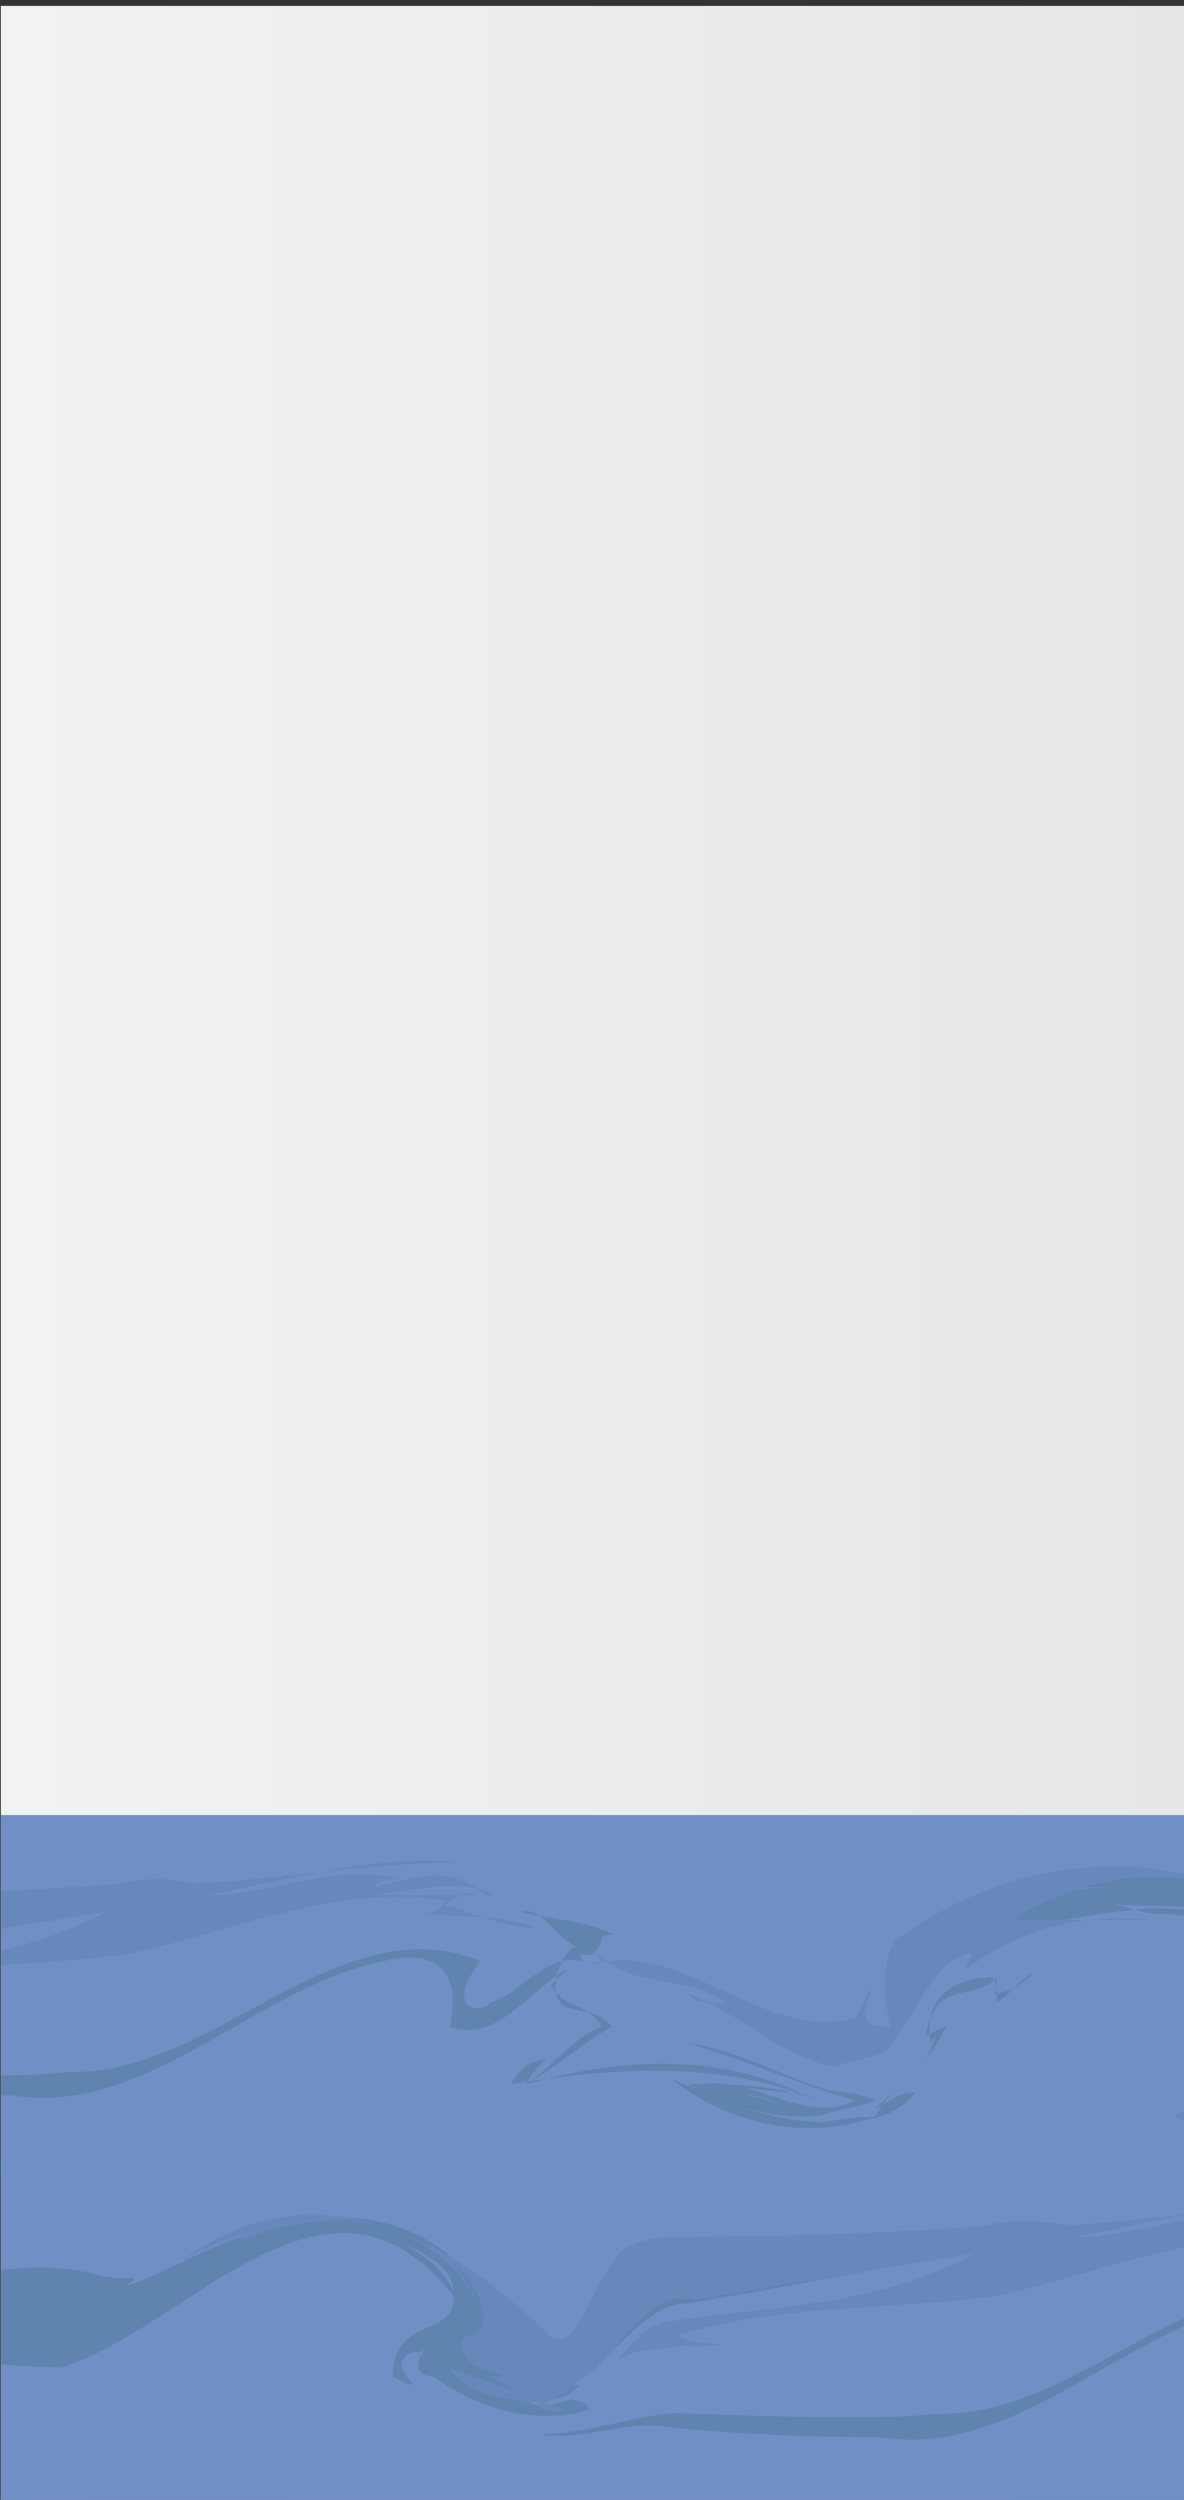 <svg preserveAspectRatio="none" id="fe523a75-d76e-491e-8d33-1f2f2a27ec6b" data-name="Layer 1" xmlns="http://www.w3.org/2000/svg" xmlns:xlink="http://www.w3.org/1999/xlink" viewBox="0 0 233.926 493.747"><rect x="0" y="0" width="233.926" height="493.747" fill="#333333" stroke="none"/><defs><style>.bea4cc96-72e8-48cf-9621-75c0148ef8e8{fill:none;}.fa049cf3-1f1a-4fd1-8ad7-02aef8b63881{clip-path:url(#bc25fa50-bb38-419e-b6da-867e6b14a74f);}.b725aac9-f6f2-4638-a0dd-3f2fa64bdf3e{fill:url(#a54b0575-1ead-47f0-ba64-f46e595bd2b7);}.acd7c621-c2ca-4e2a-b036-ead6b7164798{fill:#708fc4;}.ab5c2304-8788-46a6-9aea-befa51dd318e{clip-path:url(#e4ddaff2-823d-4e62-96d1-f42f5949035b);}.a098fd13-6f67-4227-aaaf-169ac7a68f0b{opacity:0.34;}.a6993b55-58ff-416c-bd90-5d7c0537be2f{fill:#3f6e8b;}.b9cb8798-7e02-4b22-935d-8e2b1771da50{fill:#547aa9;}.b55b9786-785e-42da-bb06-47fb545306d4{clip-path:url(#ee463ad8-4c8d-48dd-8fda-821119873282);}</style><clipPath id="bc25fa50-bb38-419e-b6da-867e6b14a74f"><rect class="bea4cc96-72e8-48cf-9621-75c0148ef8e8" x="0.167" width="233.759" height="493.747"/></clipPath><linearGradient id="a54b0575-1ead-47f0-ba64-f46e595bd2b7" x1="0.167" y1="248.04" x2="233.926" y2="248.04" gradientUnits="userSpaceOnUse"><stop offset="0.005" stop-color="#f1f2f2"/><stop offset="1" stop-color="#e6e7e8"/></linearGradient><clipPath id="e4ddaff2-823d-4e62-96d1-f42f5949035b"><rect class="bea4cc96-72e8-48cf-9621-75c0148ef8e8" x="-171.558" y="359.183" width="493.747" height="71.132"/></clipPath><clipPath id="ee463ad8-4c8d-48dd-8fda-821119873282"><rect class="bea4cc96-72e8-48cf-9621-75c0148ef8e8" x="0.123" y="426.689" width="493.747" height="71.132"/></clipPath></defs><title>Artboard 2</title><g class="fa049cf3-1f1a-4fd1-8ad7-02aef8b63881"><rect class="b725aac9-f6f2-4638-a0dd-3f2fa64bdf3e" x="0.167" y="1.166" width="233.759" height="493.747"/><rect class="acd7c621-c2ca-4e2a-b036-ead6b7164798" x="0.167" y="358.488" width="233.759" height="136.851"/><g class="ab5c2304-8788-46a6-9aea-befa51dd318e"><rect class="acd7c621-c2ca-4e2a-b036-ead6b7164798" x="-171.558" y="359.183" width="493.747" height="71.132"/><g class="a098fd13-6f67-4227-aaaf-169ac7a68f0b"><path class="acd7c621-c2ca-4e2a-b036-ead6b7164798" d="M322.189,359.183H298.992c-1.636,0-3.349,0-5.119.03-31.962,8.645-63.962-7.573-95.814-.063-1.613.028-3.209.031-4.814.033h-9.703q-1.704,0-3.415.006c-33.216,10.291-65.216-4.305-98.216-1.062-9,0-19-1.622-27.974,1.051-.517.004-1.029.004-1.546.005H33.594c-.693,0-1.385,0-2.043.004a8.608,8.608,0,0,1-1.981.375,4.662,4.662,0,0,1-2.266.001,8.235,8.235,0,0,1-1.981-.378c-.354-.001-.703-.002-1.05-.002s-.69-0-1.034-0H19.635c-18.171,3.591-37.143,3.602-56.408,2.39q-3.211-.202-6.432-.446c-8.884-1.378-16.884,8.353-24.884,3.487-23-11.353-47-14.596-71.343-7.871q-3.116.314-6.209.741c-24.739,3.428-48.291,12.593-69.448,33.079,11,22.705,37,8.109,43.469,36.702.062,1.938.062,3.05.062,3.05s1.031-.001,3.027-.067c18.443.86,29.443-25.088,45.443-31.576,2,0,5-1.622,5,1.622,1,12.974,0,34.058,12.215,29.576q2.948-.025,5.896-.047,11.79-.087,23.565-.116c1.963-.005,3.926-.007,5.898.015,6.426-.236,11.426-.236,17.646.006,1.951-.015,3.911-.009,5.87-.002q26.453.1,52.828.497c2.077-.058,4.126-.095,6.243-.179,17.838,4.307,33.838-24.885,48.838-10.289,6,4.865,14,8.109,21.389,10.559h1.995c.616.793,2.616.793,3.99-0q.995 0,1.991 0h9.595c.643-.003,1.285-.005,1.932-.011,4.107-2.44,7.107-.818,11.496-.038.598.035,1.22.046,1.85.049H144.857a32.467,32.467,0,0,0,4.539.562c5.068.087,10.205.141,15.402.133,1.771-.02,3.545-.046,5.384-.128,18.729-7.882,37.729-12.748,56.937-.567h20.529c4.698-3.054,8.685-2.905,13.015-1.606,1.443.433,2.925.994,4.484,1.606,16.765.793,33.765,12.146,50.765,13.768,12,0,16-16.218,18-30.814,0-4.865-7-8.109-10-12.974-1-3.244-2-8.109-1.154-10.674-.028-.769-.026-1.521-.026-2.271.001-3.748-.179-7.467-.537-11.661-.005-.644-.005-1.269-.005-1.881Z"/><path class="a6993b55-58ff-416c-bd90-5d7c0537be2f" d="M269.634,391.48c-1.723-.916-4.723-5.782-6.723-4.16-3,0,4,3.244,1,6.487-6,3.244-13,3.244-20,6.487,2-4.865,8-3.244,8-8.109,1-6.487-4-3.244-6-6.487,3-1.622,6,1.622,8,3.244,1,3.244-3,4.865-4,8.109,4-3.244,8,0,12-4.865-11-19.462-29-14.596-44-16.218,5,0,9,3.244,14,1.622h-3c6,1.622,13,0,19,4.865-17-11.353-35-1.622-52-1.622,7-6.487,16-8.109,24-8.109-11,0-23,0-32,11.353,32-27.571,72-12.974,99,22.705-2,0-2-1.622-3-3.244,1,1.622,2,3.244,2,4.865-5-3.244-10-9.731-14.248-15.058C270.982,392.71,270.301,392.083,269.634,391.48Z"/><path class="a6993b55-58ff-416c-bd90-5d7c0537be2f" d="M204.567,389.314c-2.656,1.25-4.656,4.493-7.656,6.115,0-1.622,0-4.865-1-4.865-4,0-14,1.622-12,12.974l1-1.622c-2,8.109-9,9.731-12,16.218h1a38.549,38.549,0,0,0-10.906,1.039,49.213,49.213,0,0,1-5.035-.383c-8.418-1.061-16.934-4.102-25.059-7.143,8.125,3.041,16.25,6.082,24.375,6.351a32.602,32.602,0,0,0,4.875-.193c3.75-1.292,6.75-1.292,10.75-2.914-3-1.622-7-1.622-10-2.23-1.5-.507-3-1.064-4.5-1.647-7.5-2.914-15-6.462-22.5-7.475,9.625,2.838,19.25,6.918,28.875,10.067,1.419.43,2.829.84,4.277,1.192a13.846,13.846,0,0,1-5.152,1.431c-8.333.601-16.667-5.932-25-4.58,6,0,13,1.622,19,1.622-18-8.109-36-6.487-54-1.622,6-3.244,11-8.109,17-11.353-4-4.865-10-1.622-11-6.487-1-3.244,2-11.353,7-9.731-5,3.244-9-8.109-14-6.487,6,1.622,13,1.622,19,4.865-3-1.622-5,3.244-8,1.622a6.232,6.232,0,0,0,5-1.622c-1,6.487-5,1.622-7,4.865,0-1.622,2-1.622,2-3.244,0,1.622,1,1.622,1,3.244-7-1.622-12,6.487-18,8.109a3.177,3.177,0,0,1-5,0c-1-3.244,2-6.487,3-8.109-28-11.353-53,22.705-81.056,21.886-2.149.241-4.196.39-6.268.541-13.623.429-27.214.007-40.79-.475-1.939-.069-3.878-.139-5.791-.149-9.095.902-17.095,4.146-26.095,4.146,9,1.622,17-3.244,26.296-1.254q2.947.266,5.898.494c9.836.761,19.698,1.205,29.527,1.333q2.949.038,5.893.039c26.386,4.253,48.386-21.695,73.386-26.561,6-1.622,16-1.622,13,12.974,9,3.244,15-6.487,23-11.353-1,1.622-2,1.622-3,3.244,3,4.865,7,3.244,10,8.109-5,1.622-10,8.109-15,11.353a17.168,17.168,0,0,1,4-4.865c-3,0-5,1.622-7,4.865,20-3.244,41-4.865,61,3.244-9-3.244-17-3.244-26-3.244,6,3.244,13,0,19,4.865-7-4.865-16-1.622-23-6.487,9.8,7.947,21.07,11.126,32.095,10.092a36.509,36.509,0,0,0,4.901-.828c4.004-1.156,8.004-1.156,12.004-6.021-3,0-5,1.622-8,3.244,5-4.865,10-8.109,14-16.218-1,0-3,1.622-4,1.622,2-11.353,10-6.487,14-11.353,0,1.622,0,3.244-1,3.244a11.129,11.129,0,0,0,8.178-4.161A3.199,3.199,0,0,0,204.567,389.314Z"/><path class="a6993b55-58ff-416c-bd90-5d7c0537be2f" d="M24.171,376.629c-19.033,3.236-37.986,5.175-56.904,7.65-1.892.247-3.781.504-5.629.863-10.727,2.178-16.727,18.396-26.727,20.018,5-3.244,9-4.865,13-11.353-5,8.109-16,12.974-19,3.244-10-30.814-36-29.192-54-22.705,5-1.622,11-3.244,16-4.865-11,3.244-22,6.487-32,12.974,2-1.622,4-1.622,6-3.244-5,1.622-9,4.865-14,4.865,1,0,3,0,4-1.622a38.379,38.379,0,0,1-6.427-.386,41.977,41.977,0,0,0-5.469-1.21c-14.624-2.232-29.504,3.218-43.104,9.705h4c-5,4.865-9,0-14-1.622,14,7.298,29.25,10.136,44.75,10.947q2.906.152,5.825.208c25.425-7.912,53.425-46.835,78.425-12.777-3-8.109-8-9.731-13-12.974,5,3.244,13,4.865,12,12.974-1,6.487-12,3.244-12,14.596,0,0,3,1.622,4,1.622-1-1.622-3-3.244-2-4.865a2.921,2.921,0,0,1,3-1.622c1,1.622-2,4.865,4,4.865-1-1.622-3-3.244-4-4.865,1,0,2-1.622,3-1.622-2,0-3,3.244-2,4.865,10,8.109,22,11.353,33,8.109-4-4.865-8,1.622-12-1.622,3,0,7,0,10-3.244h-3c9-3.244,15-16.218,24.566-16.146q2.864-.476,5.727-.971c17.176-2.964,34.332-6.367,51.85-9.453C22.857,376.865,23.547,376.751,24.171,376.629Z"/><path class="b9cb8798-7e02-4b22-935d-8e2b1771da50" d="M66.476,373.835c10.435,2.132,21.435-4.355,31.435.511h-2c-7-6.487-15-3.244-22-1.622,1-1.622,3-1.622,5-1.622-13-3.244-25,3.244-38,3.244,17-3.244,33-8.109,50-6.487-17,0-35,3.244-51.984,4.16-.623-.101-1.21-.209-1.797-.306a36.73,36.73,0,0,0-10.711-.26,35.247,35.247,0,0,0-3.694.673c-17.88,1.427-35.424,1.937-53.114,2.119q-2.948.03-5.903.049c-3.797.052-6.797.052-10.797,1.674-7,3.244-10,22.705-16,17.84-23-22.705-49-32.436-73-14.596,8-4.865,17-6.487,26-9.731a73.078,73.078,0,0,0-17,6.487c16-6.487,37-9.731,50,11.353-3-6.487-7-9.731-11-12.974,4,4.865,11,6.487,12,16.218,0,4.865-6,1.622-4,6.487,1,3.244,5,3.244,8,4.865h-4c4,0,7,4.865,11,3.244-6,0-12-3.244-18-4.865,7,8.109,15,4.865,23,8.109-3,1.622-6-1.622-9-1.622q6,2.433,12-4.865c-1,0-1,1.622-2,1.622,9-3.244,14-19.462,24.434-16.826q2.769-.456,5.535-.912c16.598-2.737,33.157-5.474,50.032-8.21C3.768,386.856-14.395,387.849-32.486,390.024c-1.809.217-3.616.449-5.362.838-5.242-.299-9.242,4.566-13.242,9.432,4-4.865,9-3.244,14.282-4.514,1.403.069,2.839.129,4.292.091a29.093,29.093,0,0,0,4.426-.443,43.347,43.347,0,0,1-5-.203,15.266,15.266,0,0,1-4.957-1.322A79.836,79.836,0,0,1-27.515,391.179c15.959-3.106,32.294-2.856,48.171-4.672,1.77-.206,3.537-.439,5.317-.722,21.938-4.953,42.938-14.684,64.938-9.819-3-1.622-5,3.244-8,1.622,8,1.622,15,0,23,3.244-6,0-13-3.244-19-4.865,2,0,5-3.244,7-1.622-9,0-18,0-26.953-.298C66.742,373.963,66.589,373.89,66.476,373.835Z"/><path class="b9cb8798-7e02-4b22-935d-8e2b1771da50" d="M283.846,402.343a13.346,13.346,0,0,1,2.065,2.817c-30-38.923-73-47.032-108-22.705-3,1.622-4,9.731-2,17.84-2,0-4,0-5-1.622,0-1.622,1-4.865,1-6.487a25.143,25.143,0,0,1-2.976,6.476,22.415,22.415,0,0,1-5.667.702c-16.767-.058-32.157-17.72-48.357-10.422,1,0,3-1.622,4-1.622l-1-1.622c8,8.109,19,3.244,27,11.353-3-3.244-6,0-9-3.244,7.5,2.433,16.25,10.136,24.5,13.177a19.653,19.653,0,0,0,4.916,1.167c2.584-1.37,6.584-1.37,9.584-2.992,6-6.487,9-17.84,17-19.462,0,1.622-1,1.622-1,3.244a49.78,49.78,0,0,1,36-9.731h-27c21-12.974,45-11.353,65,6.487-4-4.865-9-4.865-13-8.109,4,6.487,10,6.487,12,16.218-1-3.244-2-6.487-4-8.109,11,0,17,16.218,25.898,19.725C284.549,403.486,283.964,402.536,283.846,402.343Z"/><path class="b9cb8798-7e02-4b22-935d-8e2b1771da50" d="M333.02,417.275c-.109-2.385.891-4.007.891-5.629-5-6.487-12,1.622-18-4.865,1,9.731,9,16.218,5,27.571-2,6.487-7,4.865-12,4.865,3-1.622,6-1.622,7-6.487-1,1.622-4-3.244-4,3.244l1,1.622c-17-1.622-33-12.974-49-22.705,16,3.244,30,19.462,47,21.083-27-9.731-51-34.058-79-17.84,9,3.244,17,0,26-4.865,8-4.865,15,3.244,22,8.109-6-3.244-11-9.731-18-6.487-2,1.622-1,4.865,0,4.865,19,3.244,36,22.705,56,17.84,4,0,7-8.109,6-14.596-2,0-1,4.865-3,4.865,4-1.622-4-9.731,2-9.731,0,1.622-1,1.622-1,3.244,3-8.109,9-4.865,13-8.109a30.735,30.735,0,0,0-2.533,4.641A4.583,4.583,0,0,0,333.02,417.275Z"/></g></g><g class="b55b9786-785e-42da-bb06-47fb545306d4"><rect class="acd7c621-c2ca-4e2a-b036-ead6b7164798" x="0.123" y="426.689" width="493.747" height="71.132"/><g class="a098fd13-6f67-4227-aaaf-169ac7a68f0b"><path class="acd7c621-c2ca-4e2a-b036-ead6b7164798" d="M493.87,426.689H470.674c-1.636,0-3.349,0-5.119.03-31.962,8.645-63.962-7.573-95.814-.063-1.613.028-3.209.031-4.814.033h-9.703q-1.704,0-3.415.006c-33.216,10.291-65.216-4.305-98.216-1.062-9,0-19-1.622-27.974,1.051-.517.004-1.029.004-1.546.005H205.275c-.693,0-1.385,0-2.043.004a8.608,8.608,0,0,1-1.981.375,4.662,4.662,0,0,1-2.266.001,8.235,8.235,0,0,1-1.981-.378c-.354-.001-.703-.002-1.05-.002s-.69-0-1.034-0h-3.605c-18.171,3.591-37.143,3.602-56.408,2.39q-3.211-.202-6.432-.446c-8.884-1.378-16.884,8.353-24.884,3.487-23-11.353-47-14.596-71.343-7.871q-3.116.314-6.209.741c-24.739,3.428-48.291,12.593-69.448,33.079,11,22.705,37,8.109,43.469,36.702.062,1.938.062,3.05.062,3.05s1.031-.001,3.027-.067c18.443.86,29.443-25.088,45.443-31.576,2,0,5-1.622,5,1.622,1,12.974,0,34.058,12.215,29.576q2.948-.025,5.896-.047,11.79-.087,23.565-.116c1.963-.005,3.926-.007,5.898.015,6.426-.236,11.426-.236,17.646.006,1.951-.015,3.911-.009,5.87-.002q26.453.1,52.828.497c2.077-.058,4.126-.095,6.243-.179,17.838,4.307,33.838-24.885,48.838-10.289,6,4.865,14,8.109,21.389,10.559h1.995c.616.793,2.616.793,3.99-0q.995 0,1.991 0h9.595c.643-.003,1.285-.005,1.932-.011,4.107-2.44,7.107-.818,11.496-.038.598.035,1.22.046,1.85.049h29.707a32.465,32.465,0,0,0,4.539.562c5.068.087,10.205.141,15.402.133,1.771-.02,3.545-.046,5.384-.128,18.729-7.882,37.729-12.748,56.937-.567H419.329c4.698-3.054,8.685-2.905,13.015-1.606,1.443.433,2.925.994,4.484,1.606,16.765.793,33.765,12.146,50.765,13.768,12,0,16-16.218,18-30.814,0-4.865-7-8.109-10-12.974-1-3.244-2-8.109-1.154-10.674-.028-.769-.026-1.521-.026-2.271.001-3.748-.179-7.467-.537-11.661-.005-.644-.005-1.269-.005-1.881Z"/><path class="a6993b55-58ff-416c-bd90-5d7c0537be2f" d="M376.248,456.82c-2.656,1.25-4.656,4.493-7.656,6.115,0-1.622,0-4.865-1-4.865-4,0-14,1.622-12,12.974l1-1.622c-2,8.109-9,9.731-12,16.218h1a38.548,38.548,0,0,0-10.906,1.039,49.213,49.213,0,0,1-5.035-.383c-8.418-1.061-16.934-4.102-25.059-7.143,8.125,3.041,16.25,6.082,24.375,6.351a32.602,32.602,0,0,0,4.875-.193c3.75-1.292,6.75-1.292,10.75-2.914-3-1.622-7-1.622-10-2.23-1.5-.507-3-1.064-4.5-1.647-7.5-2.914-15-6.462-22.5-7.475,9.625,2.838,19.25,6.918,28.875,10.067,1.419.43,2.829.84,4.277,1.192a13.846,13.846,0,0,1-5.152,1.431c-8.333.601-16.667-5.932-25-4.58,6,0,13,1.622,19,1.622-18-8.109-36-6.487-54-1.622,6-3.244,11-8.109,17-11.353-4-4.865-10-1.622-11-6.487-1-3.244,2-11.353,7-9.731-5,3.244-9-8.109-14-6.487,6,1.622,13,1.622,19,4.865-3-1.622-5,3.244-8,1.622a6.232,6.232,0,0,0,5-1.622c-1,6.487-5,1.622-7,4.865,0-1.622,2-1.622,2-3.244,0,1.622,1,1.622,1,3.244-7-1.622-12,6.487-18,8.109a3.177,3.177,0,0,1-5,0c-1-3.244,2-6.487,3-8.109-28-11.353-53,22.705-81.056,21.886-2.149.241-4.196.39-6.268.541-13.623.429-27.214.007-40.79-.475-1.939-.069-3.878-.139-5.791-.149-9.095.902-17.095,4.146-26.095,4.146,9,1.622,17-3.244,26.296-1.254q2.947.266,5.898.494c9.836.761,19.698,1.205,29.527,1.333q2.949.038,5.893.039c26.387,4.253,48.386-21.695,73.386-26.561,6-1.622,16-1.622,13,12.974,9,3.244,15-6.487,23-11.353-1,1.622-2,1.622-3,3.244,3,4.865,7,3.244,10,8.109-5,1.622-10,8.109-15,11.353a17.168,17.168,0,0,1,4-4.865c-3,0-5,1.622-7,4.865,20-3.244,41-4.865,61,3.244-9-3.244-17-3.244-26-3.244,6,3.244,13,0,19,4.865-7-4.865-16-1.622-23-6.487,9.8,7.947,21.07,11.126,32.095,10.092a36.507,36.507,0,0,0,4.901-.827c4.004-1.156,8.004-1.156,12.004-6.021-3,0-5,1.622-8,3.244,5-4.865,10-8.109,14-16.218-1,0-3,1.622-4,1.622,2-11.353,10-6.487,14-11.353,0,1.622,0,3.244-1,3.244a11.129,11.129,0,0,0,8.178-4.161A3.199,3.199,0,0,0,376.248,456.82Z"/><path class="a6993b55-58ff-416c-bd90-5d7c0537be2f" d="M195.852,444.135c-19.033,3.236-37.986,5.175-56.904,7.65-1.892.247-3.781.504-5.629.863-10.727,2.178-16.727,18.396-26.727,20.018,5-3.244,9-4.865,13-11.353-5,8.109-16,12.974-19,3.244-10-30.814-36-29.192-54-22.705,5-1.622,11-3.244,16-4.865-11,3.244-22,6.487-32,12.974,2-1.622,4-1.622,6-3.244-5,1.622-9,4.865-14,4.865,1,0,3,0,4-1.622a38.38,38.38,0,0,1-6.427-.386,41.977,41.977,0,0,0-5.469-1.21c-14.624-2.232-29.504,3.218-43.104,9.705h4c-5,4.865-9,0-14-1.622,14,7.298,29.25,10.136,44.75,10.947q2.906.152,5.825.208c25.425-7.912,53.425-46.835,78.425-12.777-3-8.109-8-9.731-13-12.974,5,3.244,13,4.865,12,12.974-1,6.487-12,3.244-12,14.596,0,0,3,1.622,4,1.622-1-1.622-3-3.244-2-4.865a2.921,2.921,0,0,1,3-1.622c1,1.622-2,4.865,4,4.865-1-1.622-3-3.244-4-4.865,1,0,2-1.622,3-1.622-2,0-3,3.244-2,4.865,10,8.109,22,11.353,33,8.109-4-4.865-8,1.622-12-1.622,3,0,7,0,10-3.244h-3c9-3.244,15-16.218,24.566-16.146q2.864-.476,5.727-.971c17.176-2.964,34.332-6.367,51.85-9.453C194.538,444.371,195.228,444.257,195.852,444.135Z"/><path class="b9cb8798-7e02-4b22-935d-8e2b1771da50" d="M238.157,441.34c10.435,2.132,21.435-4.355,31.435.511h-2c-7-6.487-15-3.244-22-1.622,1-1.622,3-1.622,5-1.622-13-3.244-25,3.244-38,3.244,17-3.244,33-8.109,50-6.487-17,0-35,3.244-51.984,4.16-.623-.101-1.21-.209-1.797-.306a36.731,36.731,0,0,0-10.711-.26,35.247,35.247,0,0,0-3.694.673c-17.88,1.427-35.424,1.937-53.114,2.119q-2.948.03-5.903.049c-3.797.052-6.797.052-10.797,1.674-7,3.244-10,22.705-16,17.84-23-22.705-49-32.436-73-14.596,8-4.865,17-6.487,26-9.731a73.078,73.078,0,0,0-17,6.487c16-6.487,37-9.731,50,11.353-3-6.487-7-9.731-11-12.974,4,4.865,11,6.487,12,16.218,0,4.865-6,1.622-4,6.487,1,3.244,5,3.244,8,4.865h-4c4,0,7,4.865,11,3.244-6,0-12-3.244-18-4.865,7,8.109,15,4.865,23,8.109-3,1.622-6-1.622-9-1.622q6,2.433,12-4.865c-1,0-1,1.622-2,1.622,9-3.244,14-19.462,24.434-16.826q2.769-.456,5.535-.912c16.598-2.737,33.157-5.474,50.032-8.21C175.449,454.362,157.286,455.355,139.196,457.53c-1.809.217-3.616.449-5.362.838-5.242-.299-9.242,4.566-13.242,9.432,4-4.865,9-3.244,14.282-4.514,1.403.069,2.839.129,4.292.091a29.093,29.093,0,0,0,4.426-.443,43.347,43.347,0,0,1-5-.203,15.266,15.266,0,0,1-4.957-1.322,79.836,79.836,0,0,1,10.531-2.724c15.959-3.106,32.294-2.856,48.171-4.672,1.77-.206,3.537-.439,5.317-.722,21.938-4.953,42.938-14.684,64.938-9.819-3-1.622-5,3.244-8,1.622,8,1.622,15,0,23,3.244-6,0-13-3.244-19-4.865,2,0,5-3.244,7-1.622-9,0-18,0-26.953-.298C238.423,441.469,238.27,441.396,238.157,441.34Z"/></g></g><rect class="bea4cc96-72e8-48cf-9621-75c0148ef8e8" x="0.002" y="56.888" width="147.064" height="94.213"/><rect class="bea4cc96-72e8-48cf-9621-75c0148ef8e8" x="126.768" y="112.803" width="107.158" height="196.755"/><rect class="bea4cc96-72e8-48cf-9621-75c0148ef8e8" x="11.875" y="308.477" width="215.489" height="185.27"/></g></svg>